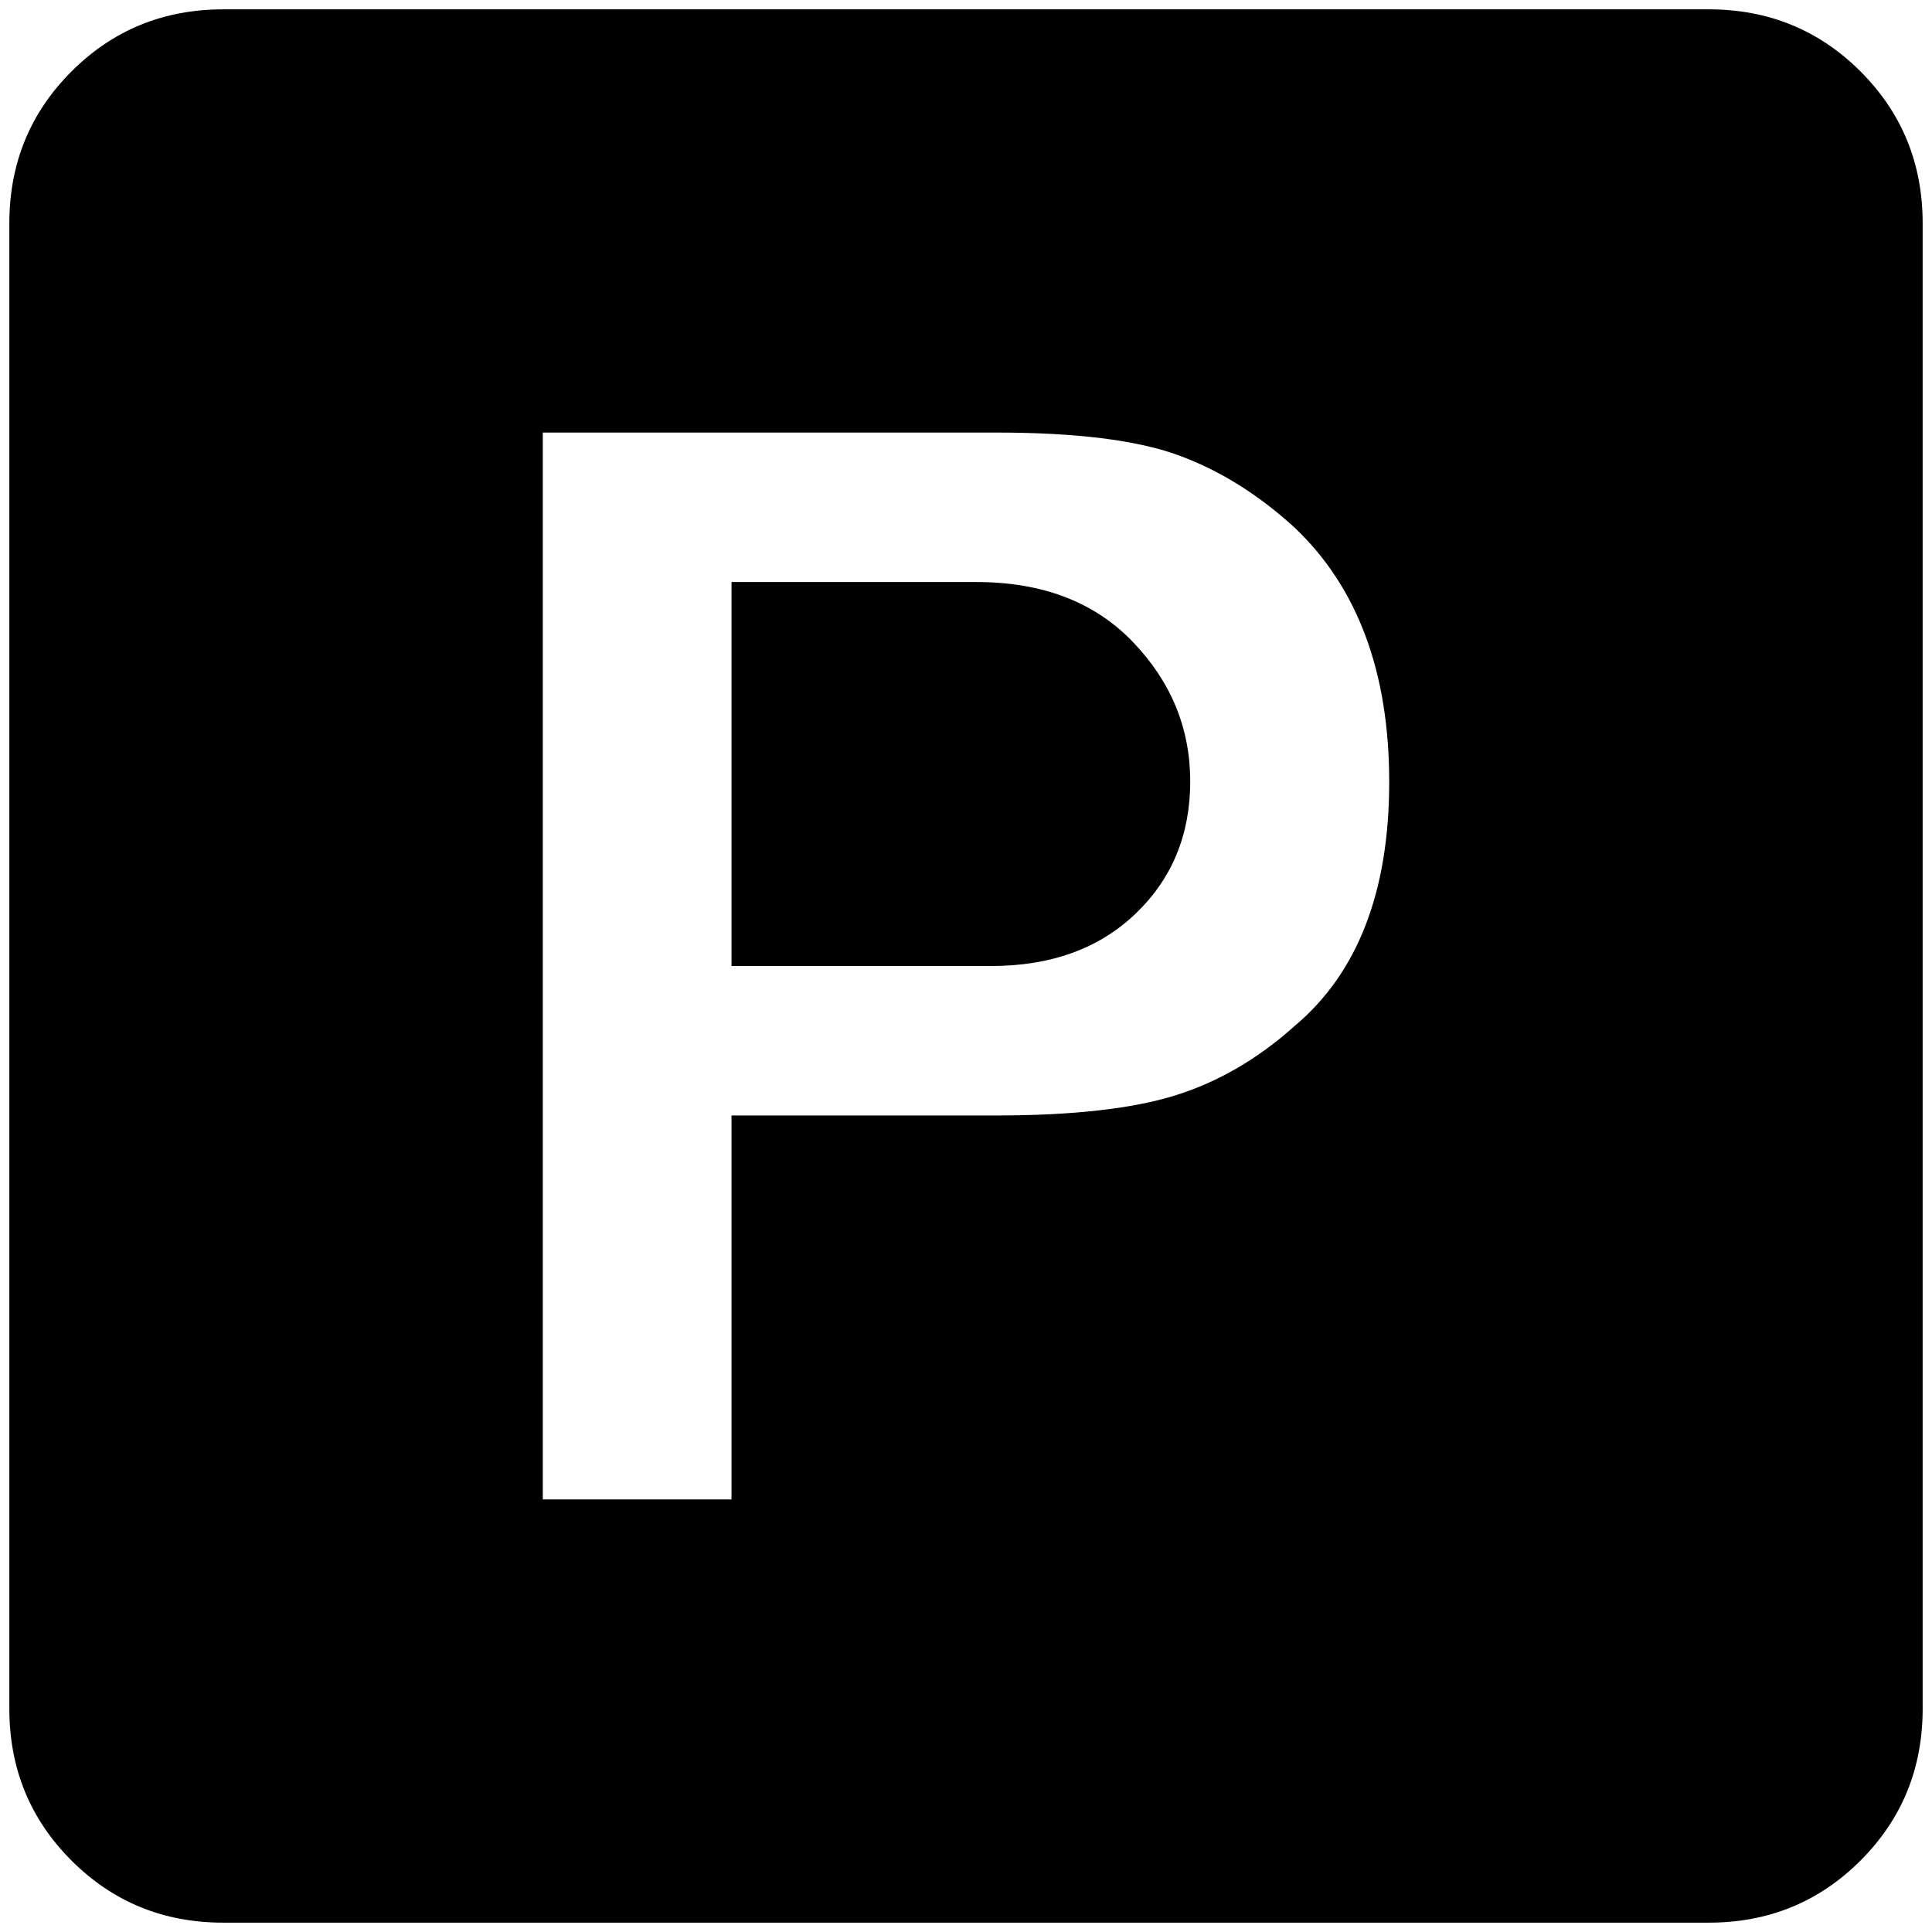 <?xml version="1.0" standalone="no"?>
<!DOCTYPE svg PUBLIC "-//W3C//DTD SVG 1.1//EN" "http://www.w3.org/Graphics/SVG/1.1/DTD/svg11.dtd" >
<svg xmlns="http://www.w3.org/2000/svg" xmlns:xlink="http://www.w3.org/1999/xlink" version="1.1" width="2048" height="2048" viewBox="-10 0 2068 2048">
   <path fill="currentColor"
d="M773 1184h283q123 0 192 -21.5t128 -74.5q101 -85 101 -261t-101 -272q-59 -54 -125.5 -78t-194.5 -24h-485v1142h202v-411zM1819 0q96 0 162.5 66.5t66.5 162.5v1590q0 96 -66.5 162.5t-162.5 66.5h-1590q-96 0 -162.5 -66.5t-66.5 -162.5v-1590q0 -96 66.5 -162.5
t162.5 -66.5h1590zM773 1024v-411h262q106 0 167.5 64t61.5 149.5t-58.5 141.5t-154.5 56h-278z" />
</svg>
